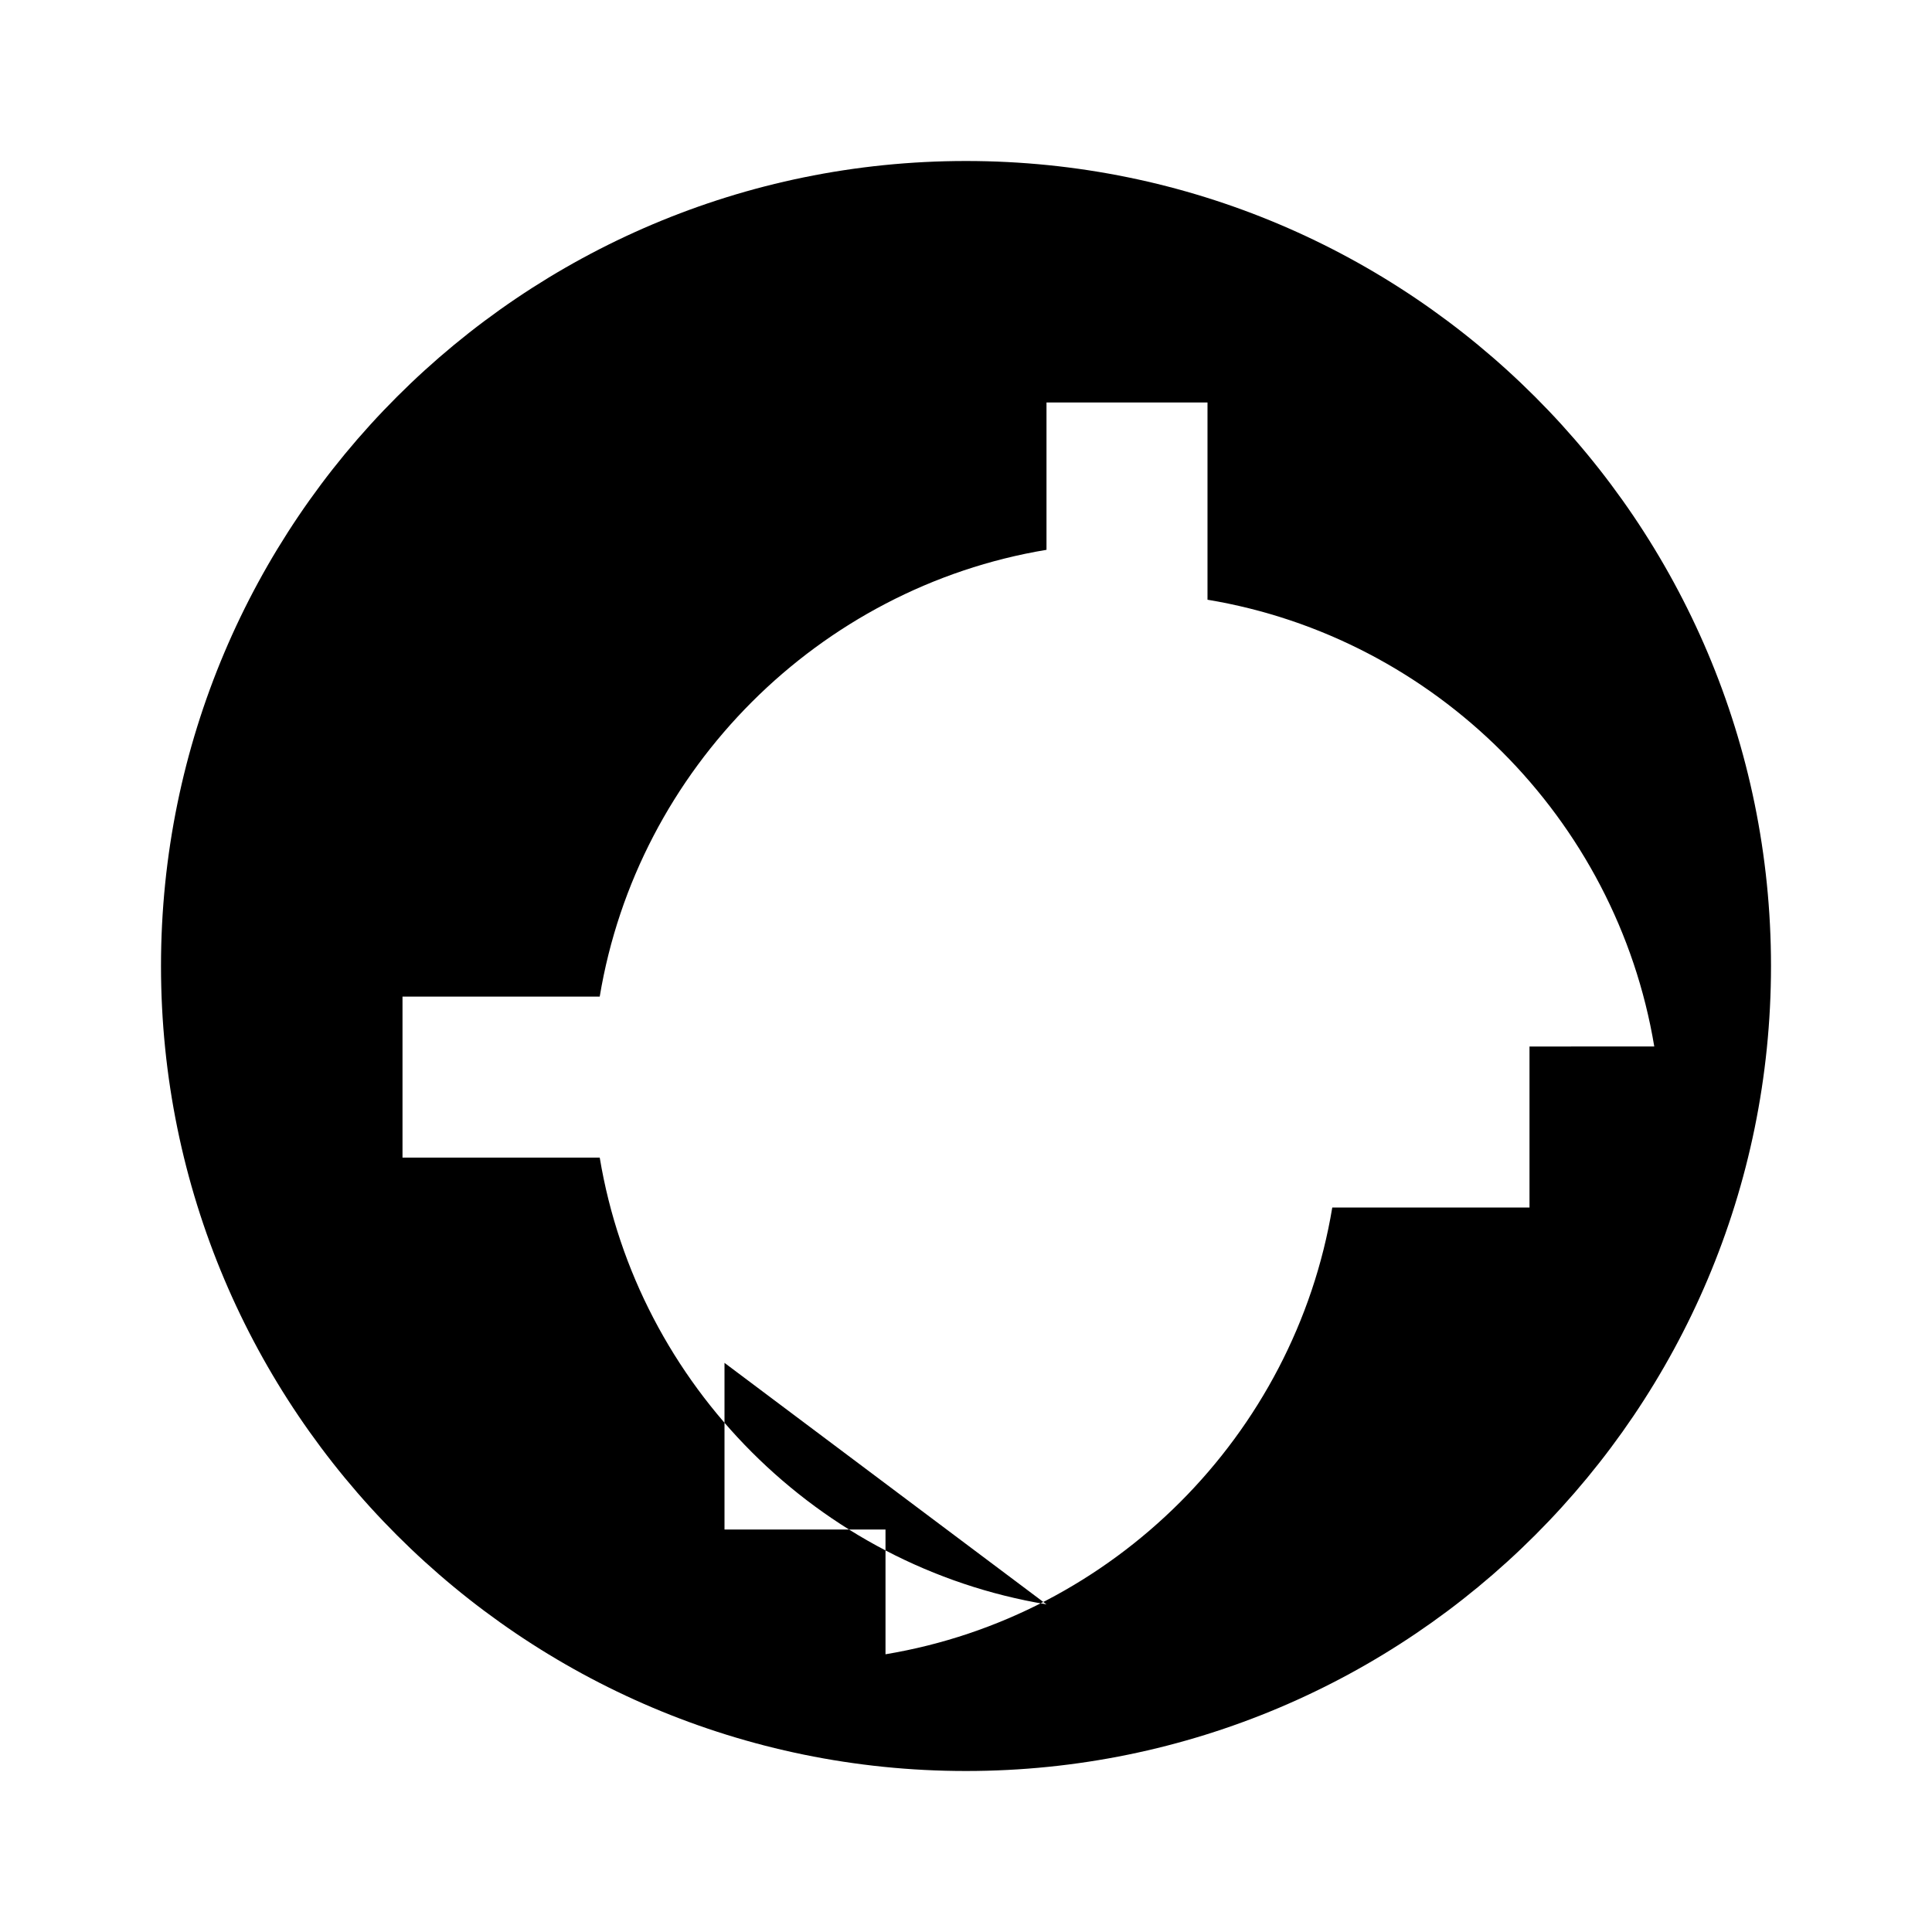<!-- src/assets/request-icon.svg -->
<svg xmlns="http://www.w3.org/2000/svg" viewBox="0 0 24 24" width="24" height="24">
    <path d="M12 2C6.48 2 2 6.48 2 12s4.48 10 10 10 10-4.48 10-10S17.52 2 12 2zm1 17.93c-2.83-.47-5.08-2.72-5.55-5.55H5v-2h2.45c.47-2.83 2.72-5.08 5.55-5.55V5h2v2.45c2.83.47 5.08 2.72 5.55 5.55H19v2h-2.45c-.47 2.83-2.72 5.08-5.55 5.55V19h-2v-2.07z"/>
</svg>